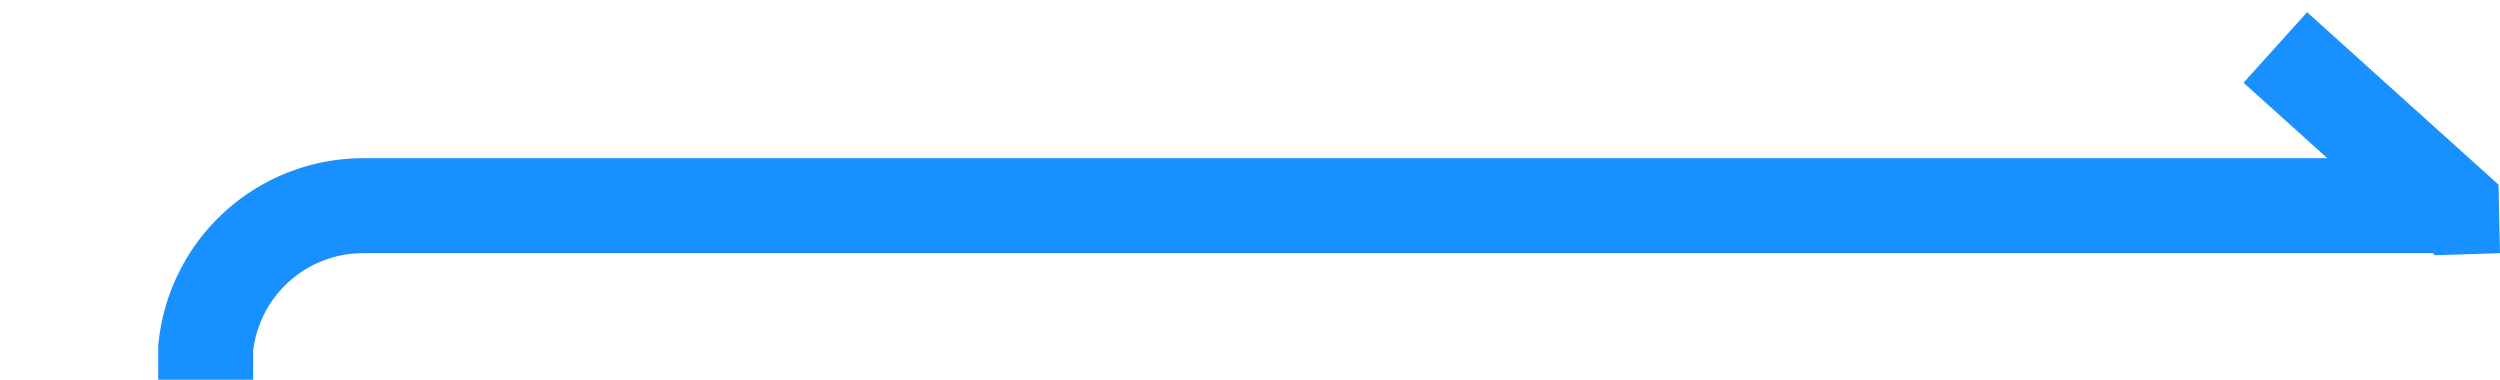 ﻿<?xml version="1.0" encoding="utf-8"?>
<svg version="1.1" xmlns:xlink="http://www.w3.org/1999/xlink" width="79px" height="12px" preserveAspectRatio="xMinYMid meet" viewBox="984 2185  79 10" xmlns="http://www.w3.org/2000/svg">
  <path d="M 918 2455.5  L 985 2455.5  A 5 5 0 0 0 990.5 2450.5 L 990.5 2195  A 5 5 0 0 1 995.5 2190.5 L 1062 2190.5  " stroke-width="3" stroke="#1890ff" fill="none" />
  <path d="M 1062.954 2189.836  L 1056.904 2184.386  L 1054.896 2186.614  L 1060.946 2192.064  L 1063 2192  L 1062.954 2189.836  Z " fill-rule="nonzero" fill="#1890ff" stroke="none" />
</svg>